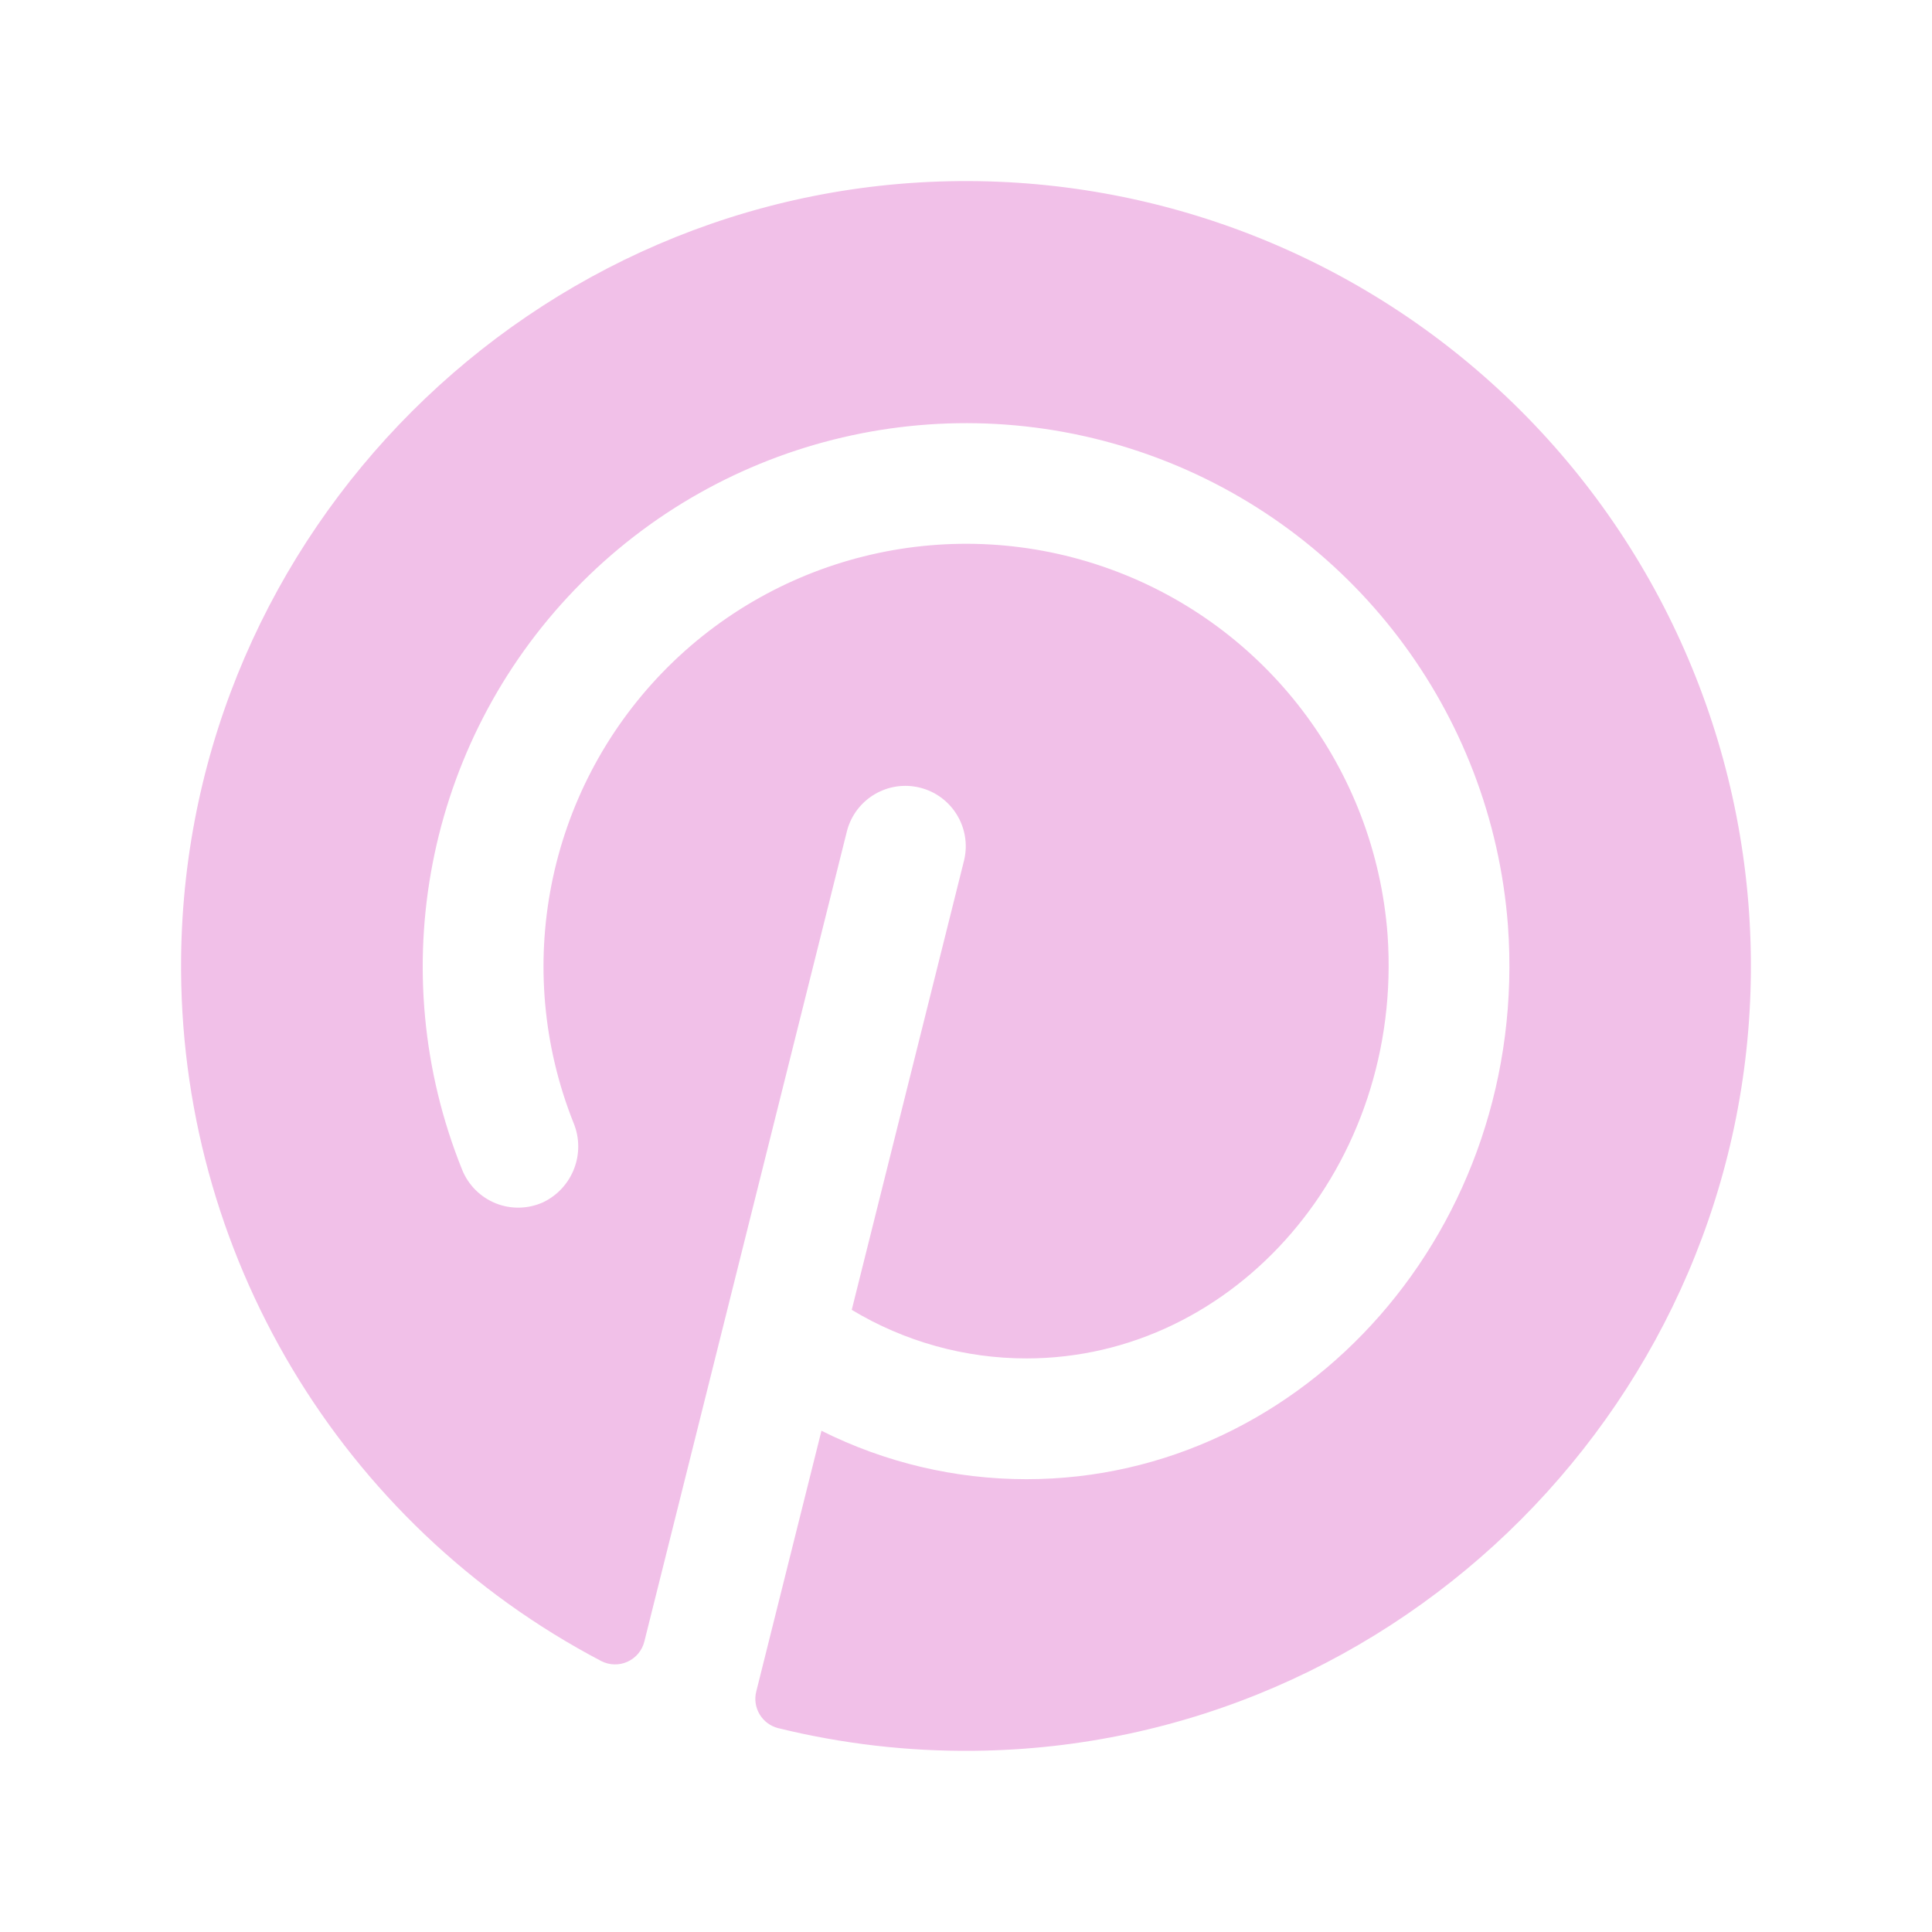 
<svg xmlns="http://www.w3.org/2000/svg" xmlns:xlink="http://www.w3.org/1999/xlink" viewBox="0 0 43 43"><path d="M 38.969 21.618 C 38.905 31.106 31.165 38.873 21.678 38.967 C 20.21 38.983 18.746 38.813 17.321 38.463 C 17.148 38.42 16.999 38.31 16.907 38.156 C 16.815 38.003 16.788 37.82 16.832 37.647 L 18.283 31.844 C 19.699 32.553 21.26 32.922 22.844 32.922 C 29.059 32.922 34.047 27.303 33.562 20.6 C 33.202 15.846 30.084 11.747 25.598 10.133 C 21.113 8.519 16.097 9.69 12.791 13.124 C 9.484 16.558 8.504 21.614 10.286 26.035 C 10.423 26.376 10.694 26.646 11.036 26.783 C 11.377 26.919 11.76 26.909 12.094 26.756 C 12.748 26.438 13.043 25.666 12.766 24.994 C 11.394 21.553 12.169 17.628 14.745 14.966 C 17.322 12.305 21.221 11.404 24.704 12.665 C 28.187 13.925 30.606 17.113 30.883 20.806 C 31.242 25.934 27.502 30.234 22.844 30.234 C 21.474 30.234 20.13 29.86 18.957 29.153 L 21.46 19.138 C 21.625 18.424 21.188 17.709 20.477 17.531 C 19.765 17.353 19.043 17.779 18.853 18.487 L 14.341 36.535 C 14.292 36.734 14.154 36.899 13.967 36.984 C 13.78 37.069 13.565 37.064 13.382 36.97 C 7.572 33.921 3.96 27.873 4.031 21.312 C 4.132 11.845 11.87 4.119 21.332 4.031 C 26.015 3.986 30.519 5.823 33.835 9.129 C 37.151 12.436 39 16.935 38.969 21.618 Z" fill="#F1C0E8"></path></svg>
